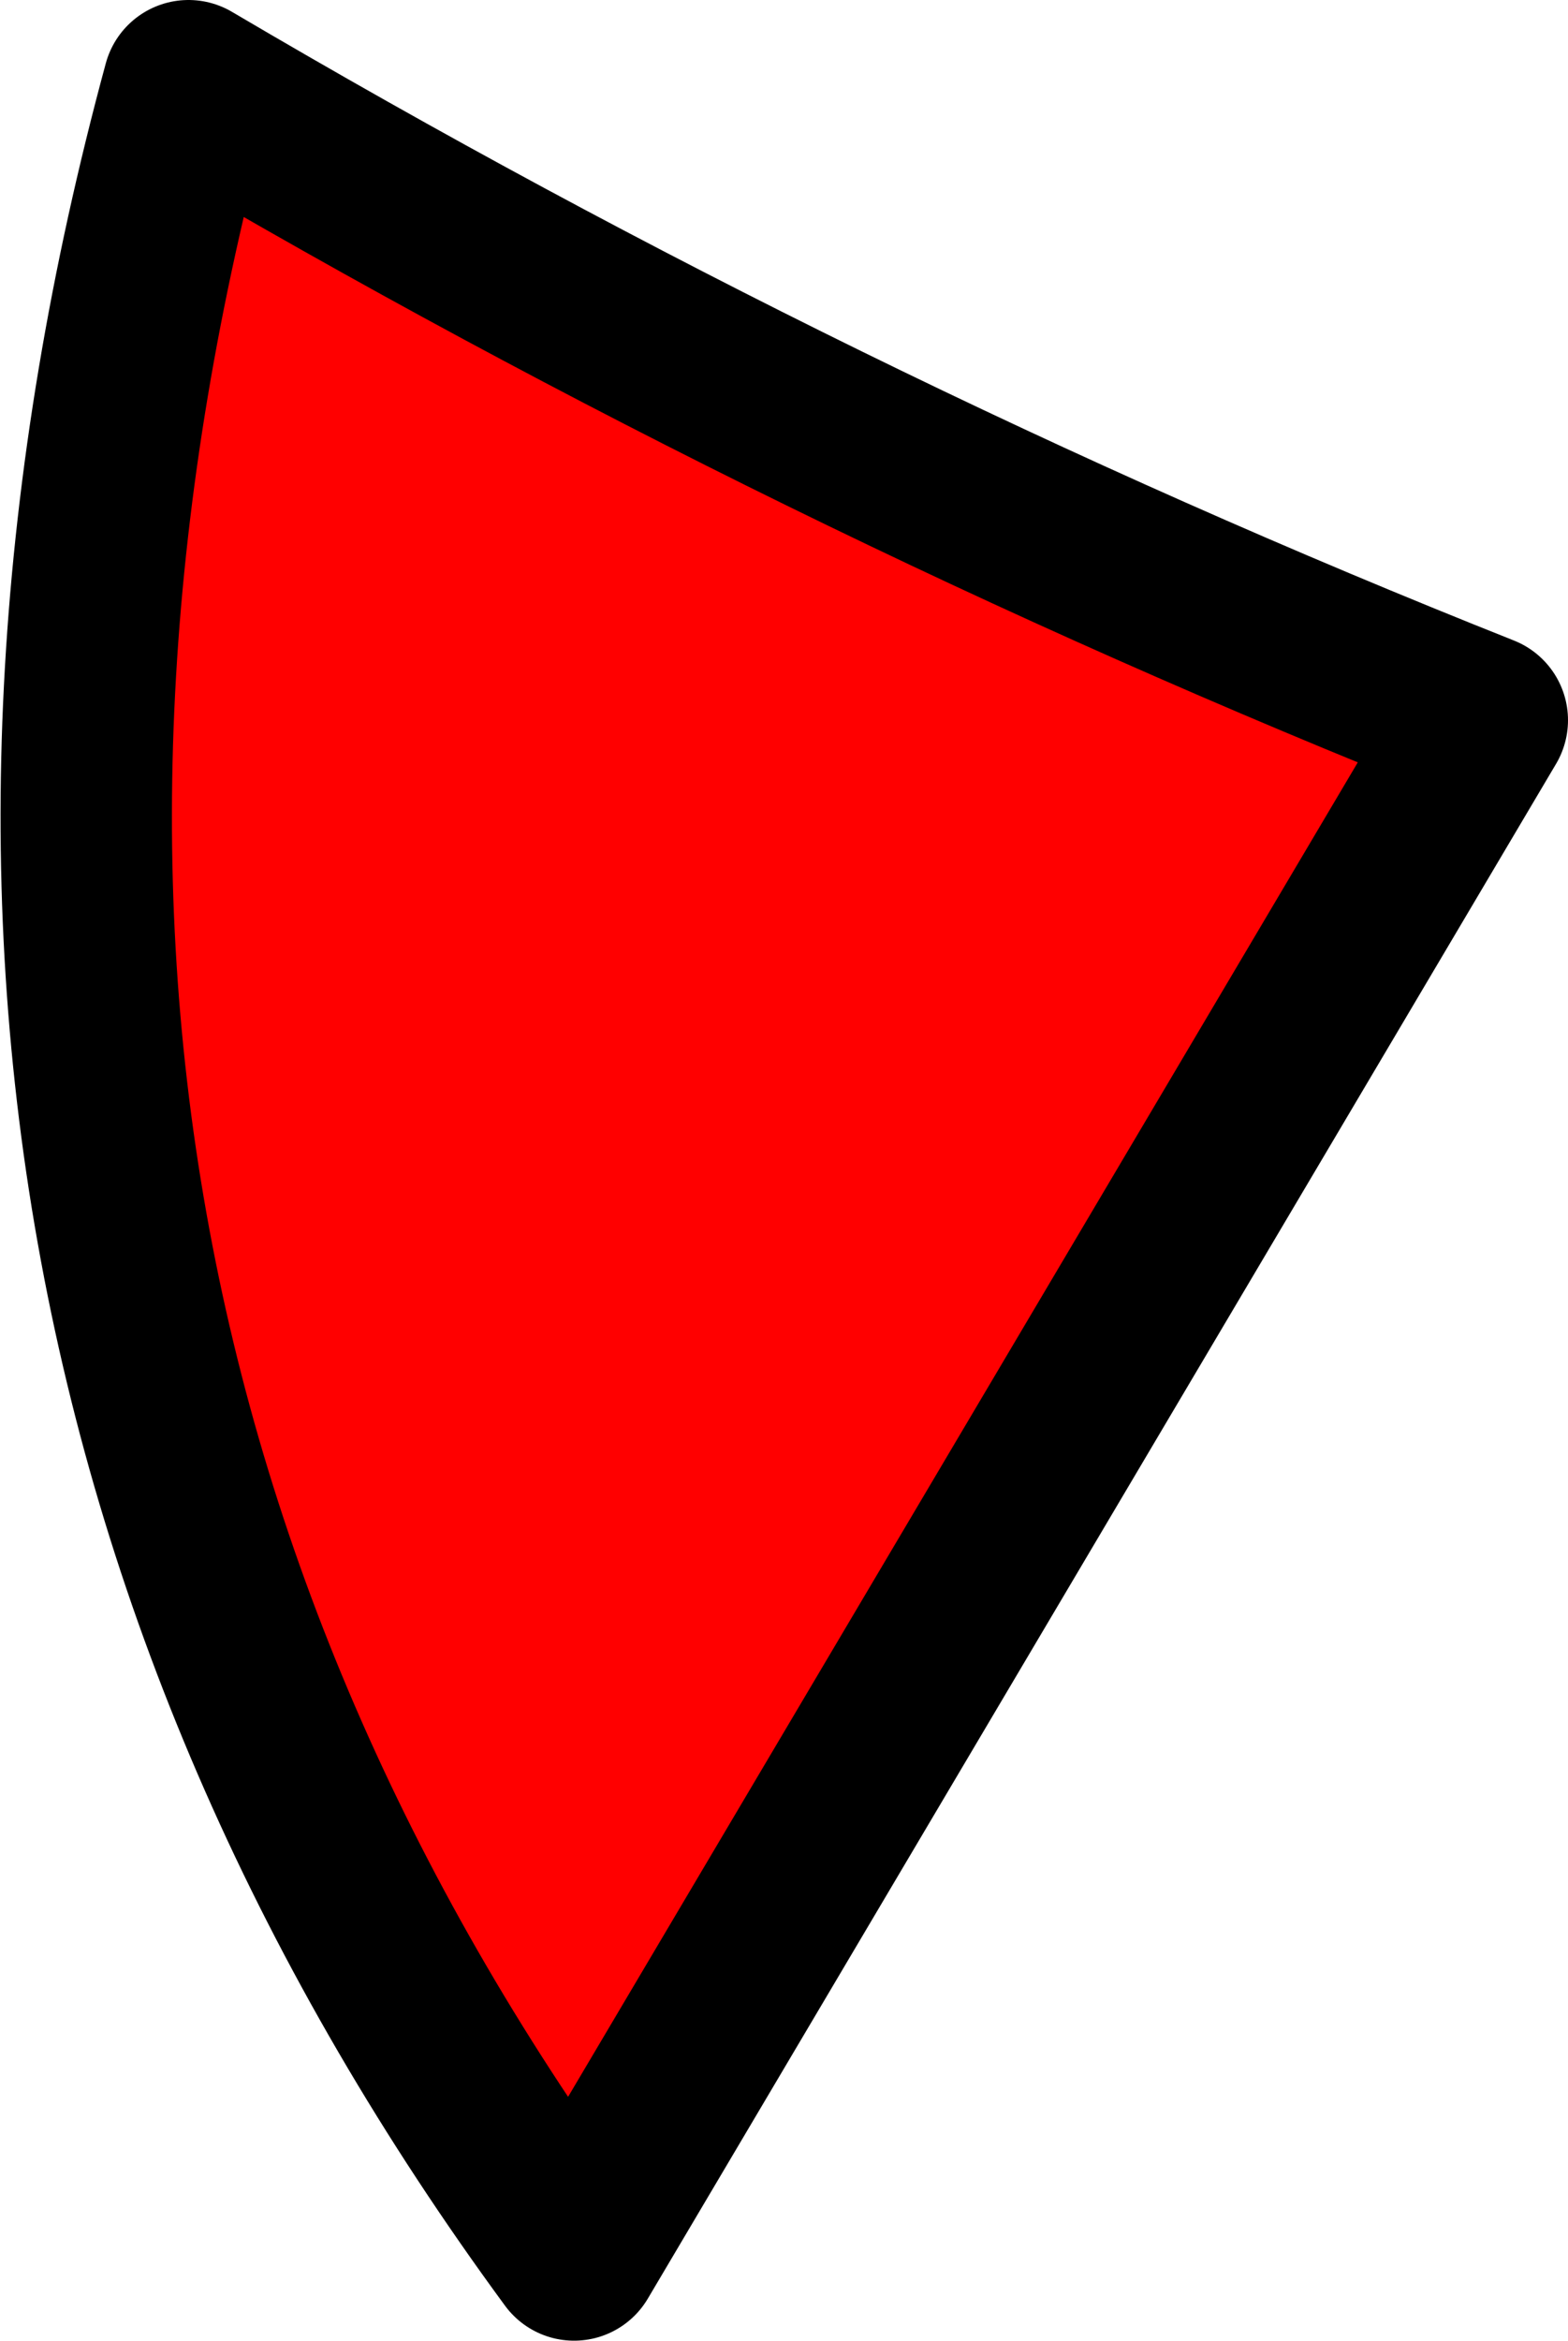 <?xml version="1.0" encoding="UTF-8" standalone="no"?>
<svg xmlns:xlink="http://www.w3.org/1999/xlink" height="13.65px" width="9.15px" xmlns="http://www.w3.org/2000/svg">
  <g transform="matrix(1.0, 0.0, 0.0, 1.0, 23.4, 11.65)">
    <path d="M-22.3 -11.15 Q-18.65 -9.0 -14.75 -7.45 L-20.05 1.5 Q-24.2 -4.15 -22.3 -11.15" fill="#ff0000" fill-rule="evenodd" stroke="none"/>
    <path d="M-22.3 -11.15 Q-24.2 -4.15 -20.05 1.5 L-14.75 -7.45 Q-18.65 -9.0 -22.3 -11.15 Z" fill="none" stroke="#000000" stroke-linecap="round" stroke-linejoin="round" stroke-width="1.0"/>
  </g>
</svg>
